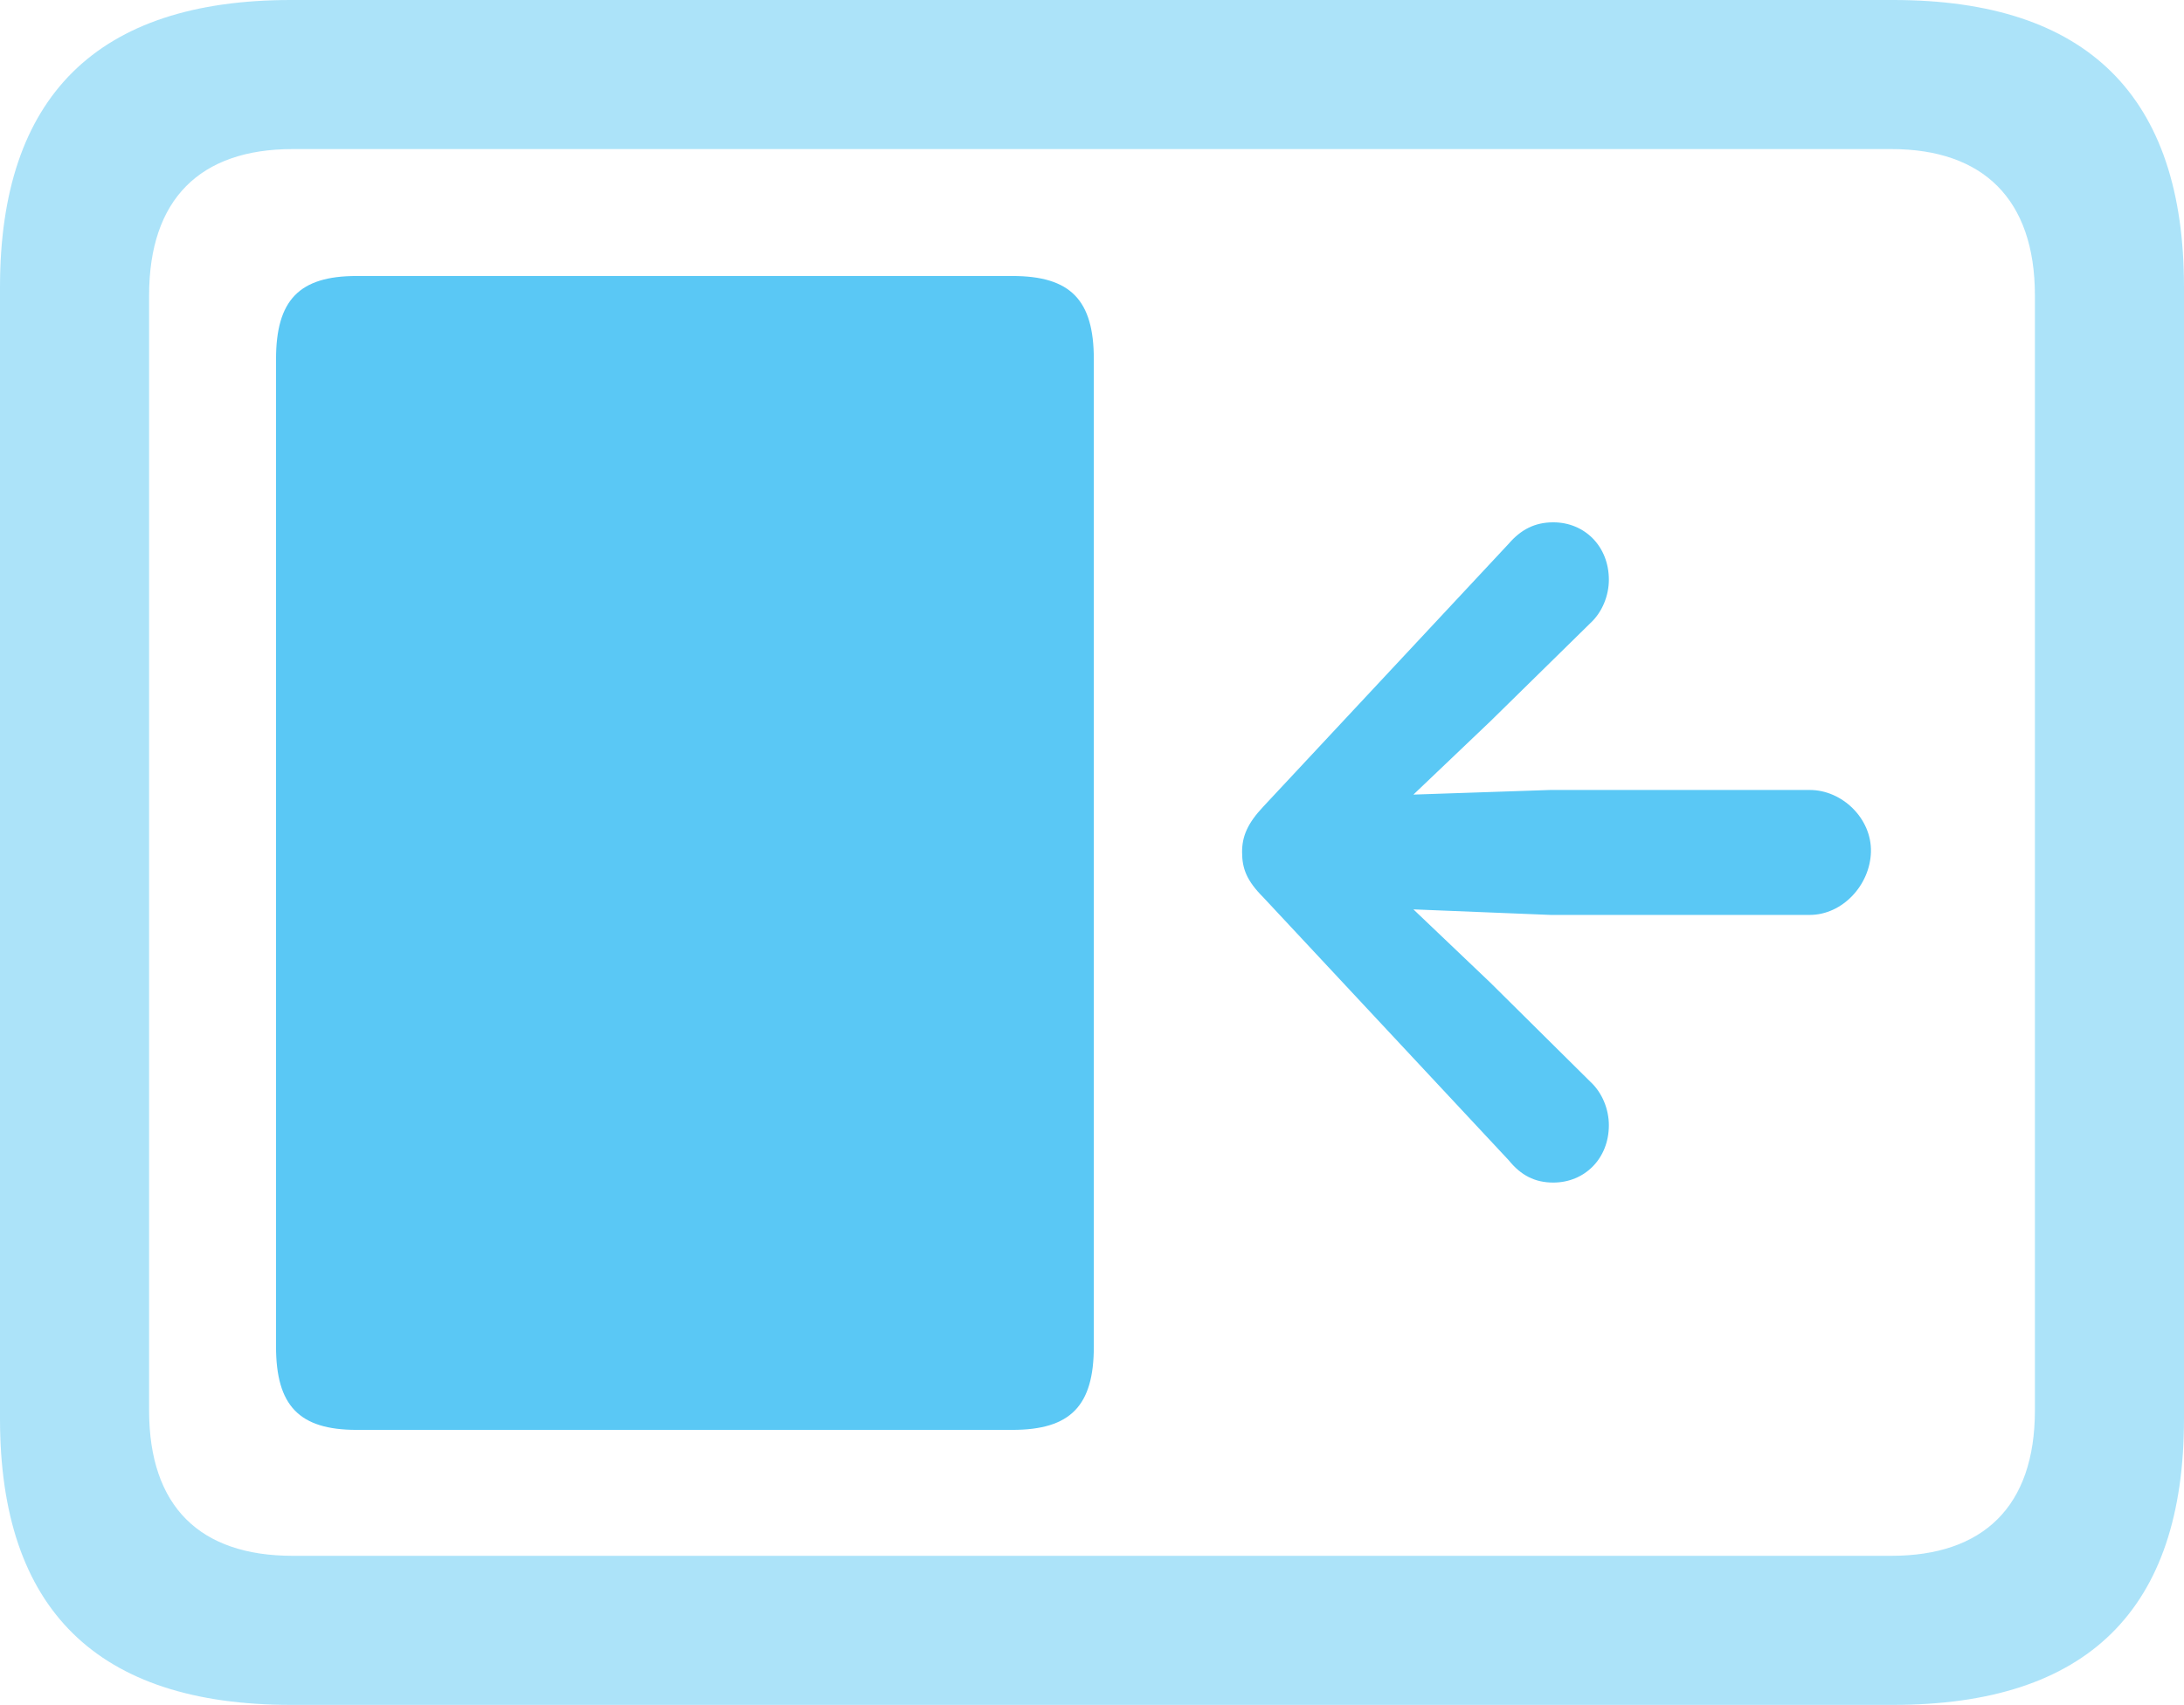<?xml version="1.0" encoding="UTF-8"?>
<!--Generator: Apple Native CoreSVG 175.5-->
<!DOCTYPE svg
PUBLIC "-//W3C//DTD SVG 1.1//EN"
       "http://www.w3.org/Graphics/SVG/1.1/DTD/svg11.dtd">
<svg version="1.1" xmlns="http://www.w3.org/2000/svg" xmlns:xlink="http://www.w3.org/1999/xlink" width="28.784" height="22.473">
 <g>
  <rect height="22.473" opacity="0" width="28.784" x="0" y="0"/>
  <path d="M3.833 22.473L24.951 22.473C27.515 22.473 28.784 21.216 28.784 18.701L28.784 3.784C28.784 1.27 27.515 0 24.951 0L3.833 0C1.282 0 0 1.27 0 3.784L0 18.701C0 21.216 1.282 22.473 3.833 22.473ZM3.857 20.508C2.637 20.508 1.965 19.861 1.965 18.591L1.965 3.894C1.965 2.625 2.637 1.965 3.857 1.965L24.927 1.965C26.135 1.965 26.819 2.625 26.819 3.894L26.819 18.591C26.819 19.861 26.135 20.508 24.927 20.508Z" fill="#5ac8f5" fill-opacity="0.5"/>
  <path d="M4.7 18.848L13.342 18.848C14.111 18.848 14.416 18.53 14.416 17.749L14.416 4.736C14.416 3.955 14.111 3.638 13.342 3.638L4.7 3.638C3.943 3.638 3.638 3.955 3.638 4.736L3.638 17.749C3.638 18.53 3.943 18.848 4.7 18.848ZM24.658 11.23C24.67 10.791 24.28 10.413 23.852 10.413L20.435 10.413L18.628 10.474L19.641 9.509L20.959 8.215C21.118 8.069 21.204 7.849 21.204 7.642C21.204 7.202 20.886 6.885 20.471 6.885C20.227 6.885 20.044 6.982 19.885 7.166L16.65 10.632C16.443 10.852 16.37 11.023 16.37 11.23C16.37 11.45 16.431 11.609 16.65 11.829L19.885 15.295C20.044 15.491 20.227 15.588 20.471 15.588C20.886 15.588 21.204 15.271 21.204 14.832C21.204 14.624 21.118 14.404 20.959 14.258L19.641 12.952L18.628 11.987L20.435 12.06L23.852 12.06C24.28 12.06 24.646 11.67 24.658 11.23Z" fill="#5ac8f5"/>
 </g>
</svg>
